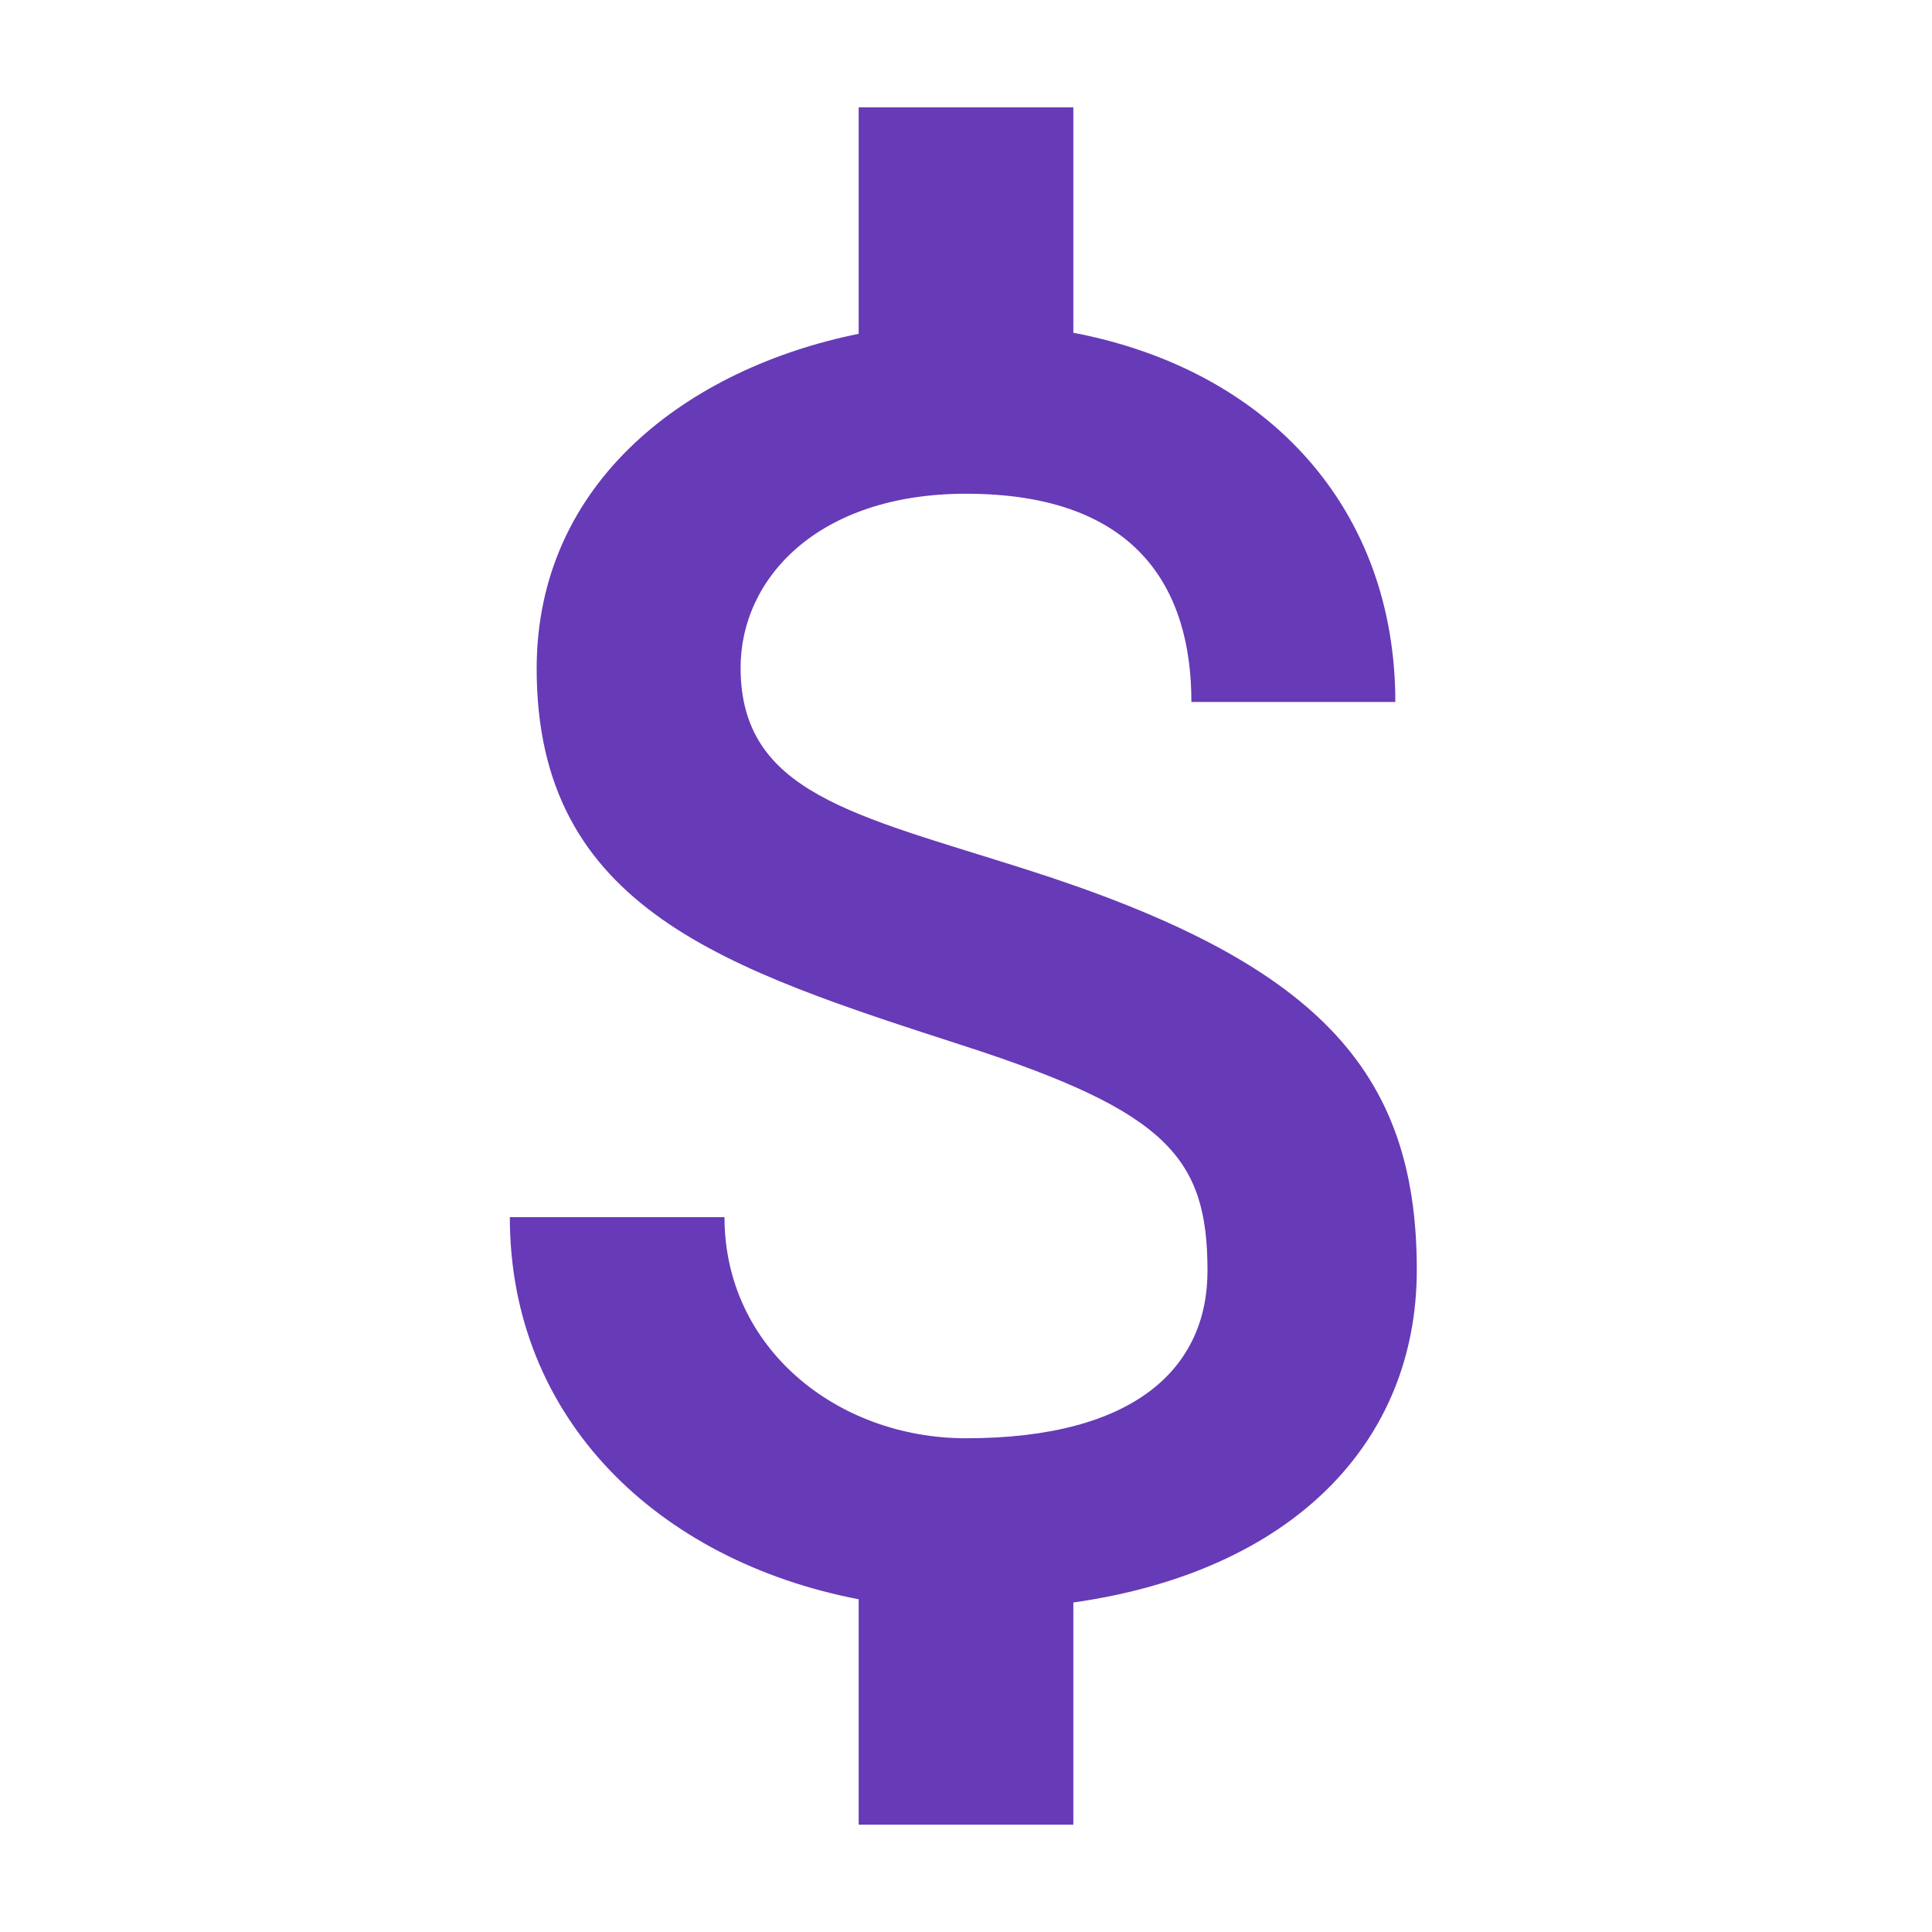 <svg fill="#673AB7" xmlns="http://www.w3.org/2000/svg" width="18" height="18" viewBox="0 0 18 18"><path d="M9.56 8.1c-1.6-.51-2.66-.71-2.66-1.88 0-.83.72-1.62 2.1-1.62 1.59 0 2.1.88 2.1 1.94H13c0-1.79-1.17-3.09-3-3.44V1H8v2.11c-1.58.32-3 1.37-3 3.12 0 2.25 1.78 2.8 4 3.52 1.88.61 2.25 1.04 2.25 2.09 0 .9-.67 1.56-2.25 1.56-1.2 0-2.25-.84-2.25-2.06h-2c0 1.88 1.38 3.2 3.25 3.56V17h2v-2.07c2.04-.29 3.2-1.49 3.2-3.1 0-1.87-.94-2.87-3.64-3.73z"/></svg>